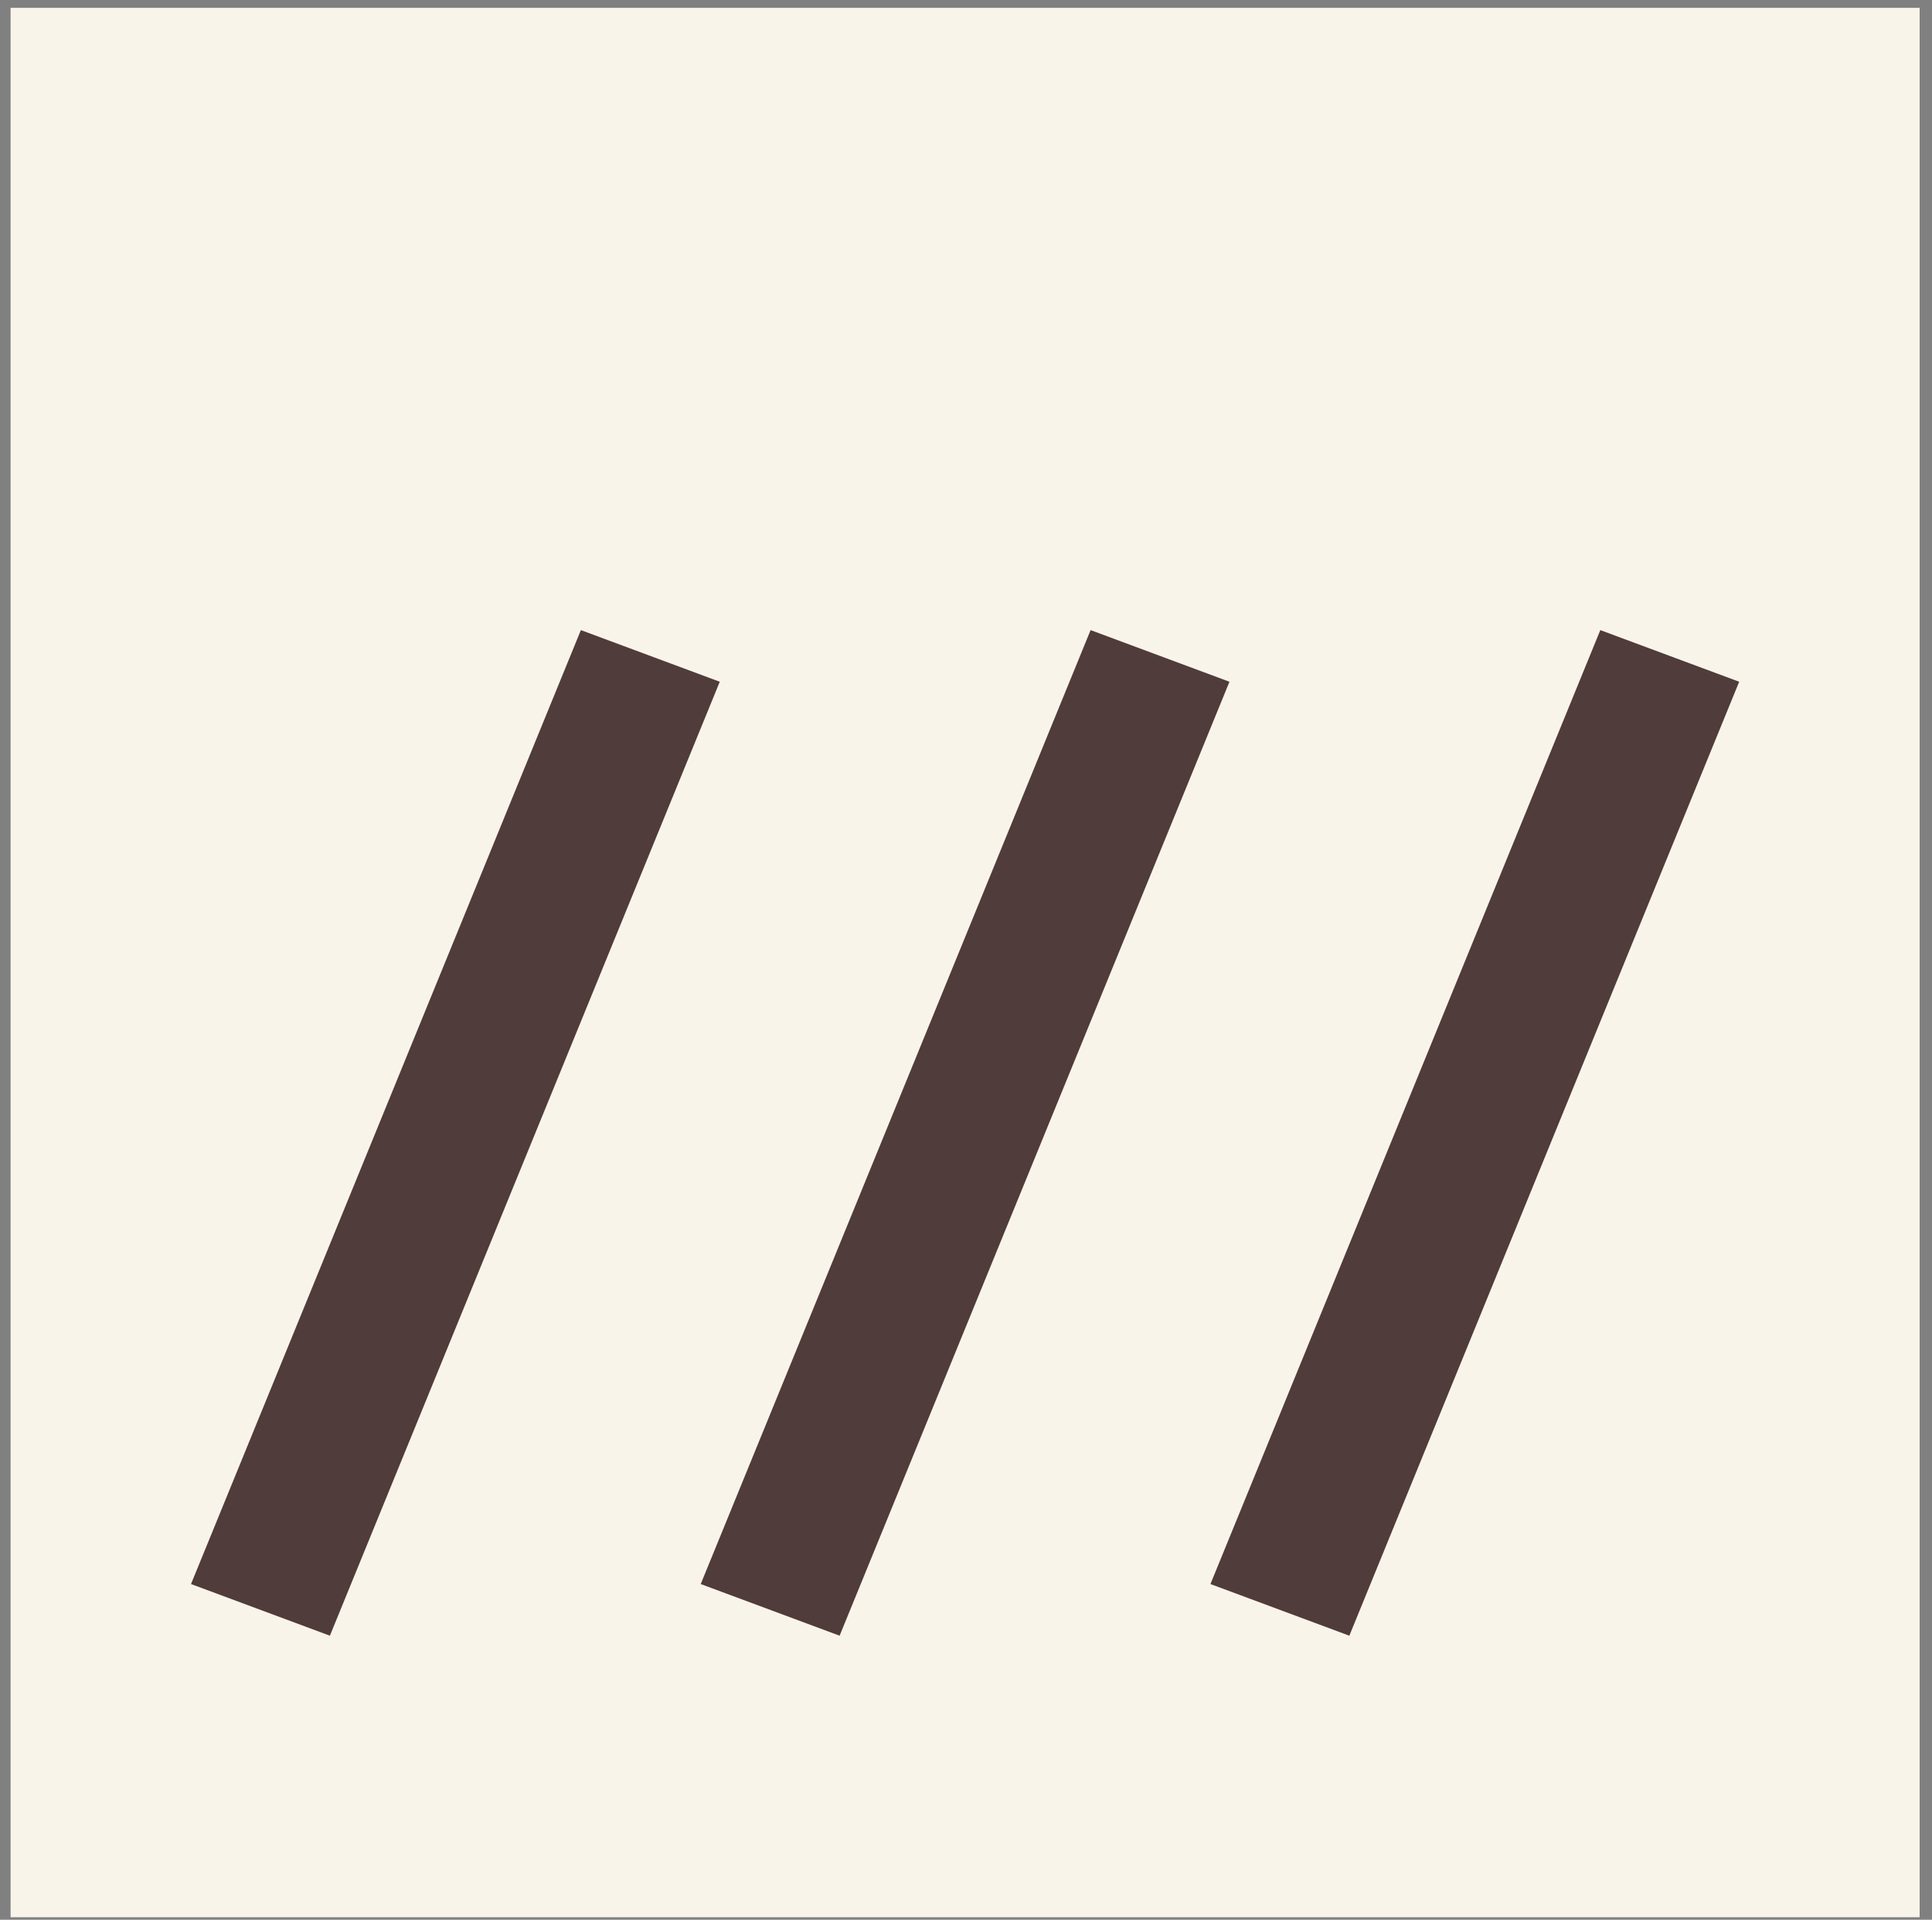 <?xml version="1.0" encoding="UTF-8"?>
<svg width="153px" height="152px" viewBox="0 0 153 152" version="1.1" xmlns="http://www.w3.org/2000/svg" xmlns:xlink="http://www.w3.org/1999/xlink">
    <rect x="0" y="0" width="153" height="152" fill="#808080" stroke="none"/>
    <g id="Group-10" fill-rule="nonzero">
        <polygon id="path58" fill="#F9F4E9" transform="translate(76.429, 76.212) scale(-1, 1) rotate(-180) translate(-76.429, -76.212) " points="152.02 0.621 0.839 0.621 0.839 151.803 152.02 151.803"></polygon>
        <polygon id="path62" fill="#503C3A" transform="translate(36.063, 89.701) scale(-1, 1) rotate(-180) translate(-36.063, -89.701) " points="46.001 129.512 57 125.423 26.125 49.891 15.127 53.981"></polygon>
        <polygon id="path66" fill="#503C3A" transform="translate(76.428, 89.701) scale(-1, 1) rotate(-180) translate(-76.428, -89.701) " points="86.367 129.512 97.364 125.423 66.491 49.891 55.492 53.981"></polygon>
        <polygon id="path70" fill="#503C3A" transform="translate(116.794, 89.701) scale(-1, 1) rotate(-180) translate(-116.794, -89.701) " points="126.733 129.512 137.73 125.423 106.857 49.891 95.858 53.981"></polygon>
    </g>
    <g id="g60" transform="translate(36.001, 89.891) scale(-1, 1) rotate(-180) translate(-36.001, -89.891) translate(15.001, 49.891)"></g>
    <g id="g64" transform="translate(76.367, 89.891) scale(-1, 1) rotate(-180) translate(-76.367, -89.891) translate(55.367, 49.891)"></g>
    <g id="g68" transform="translate(116.733, 89.891) scale(-1, 1) rotate(-180) translate(-116.733, -89.891) translate(95.733, 49.891)"></g>
</svg>

